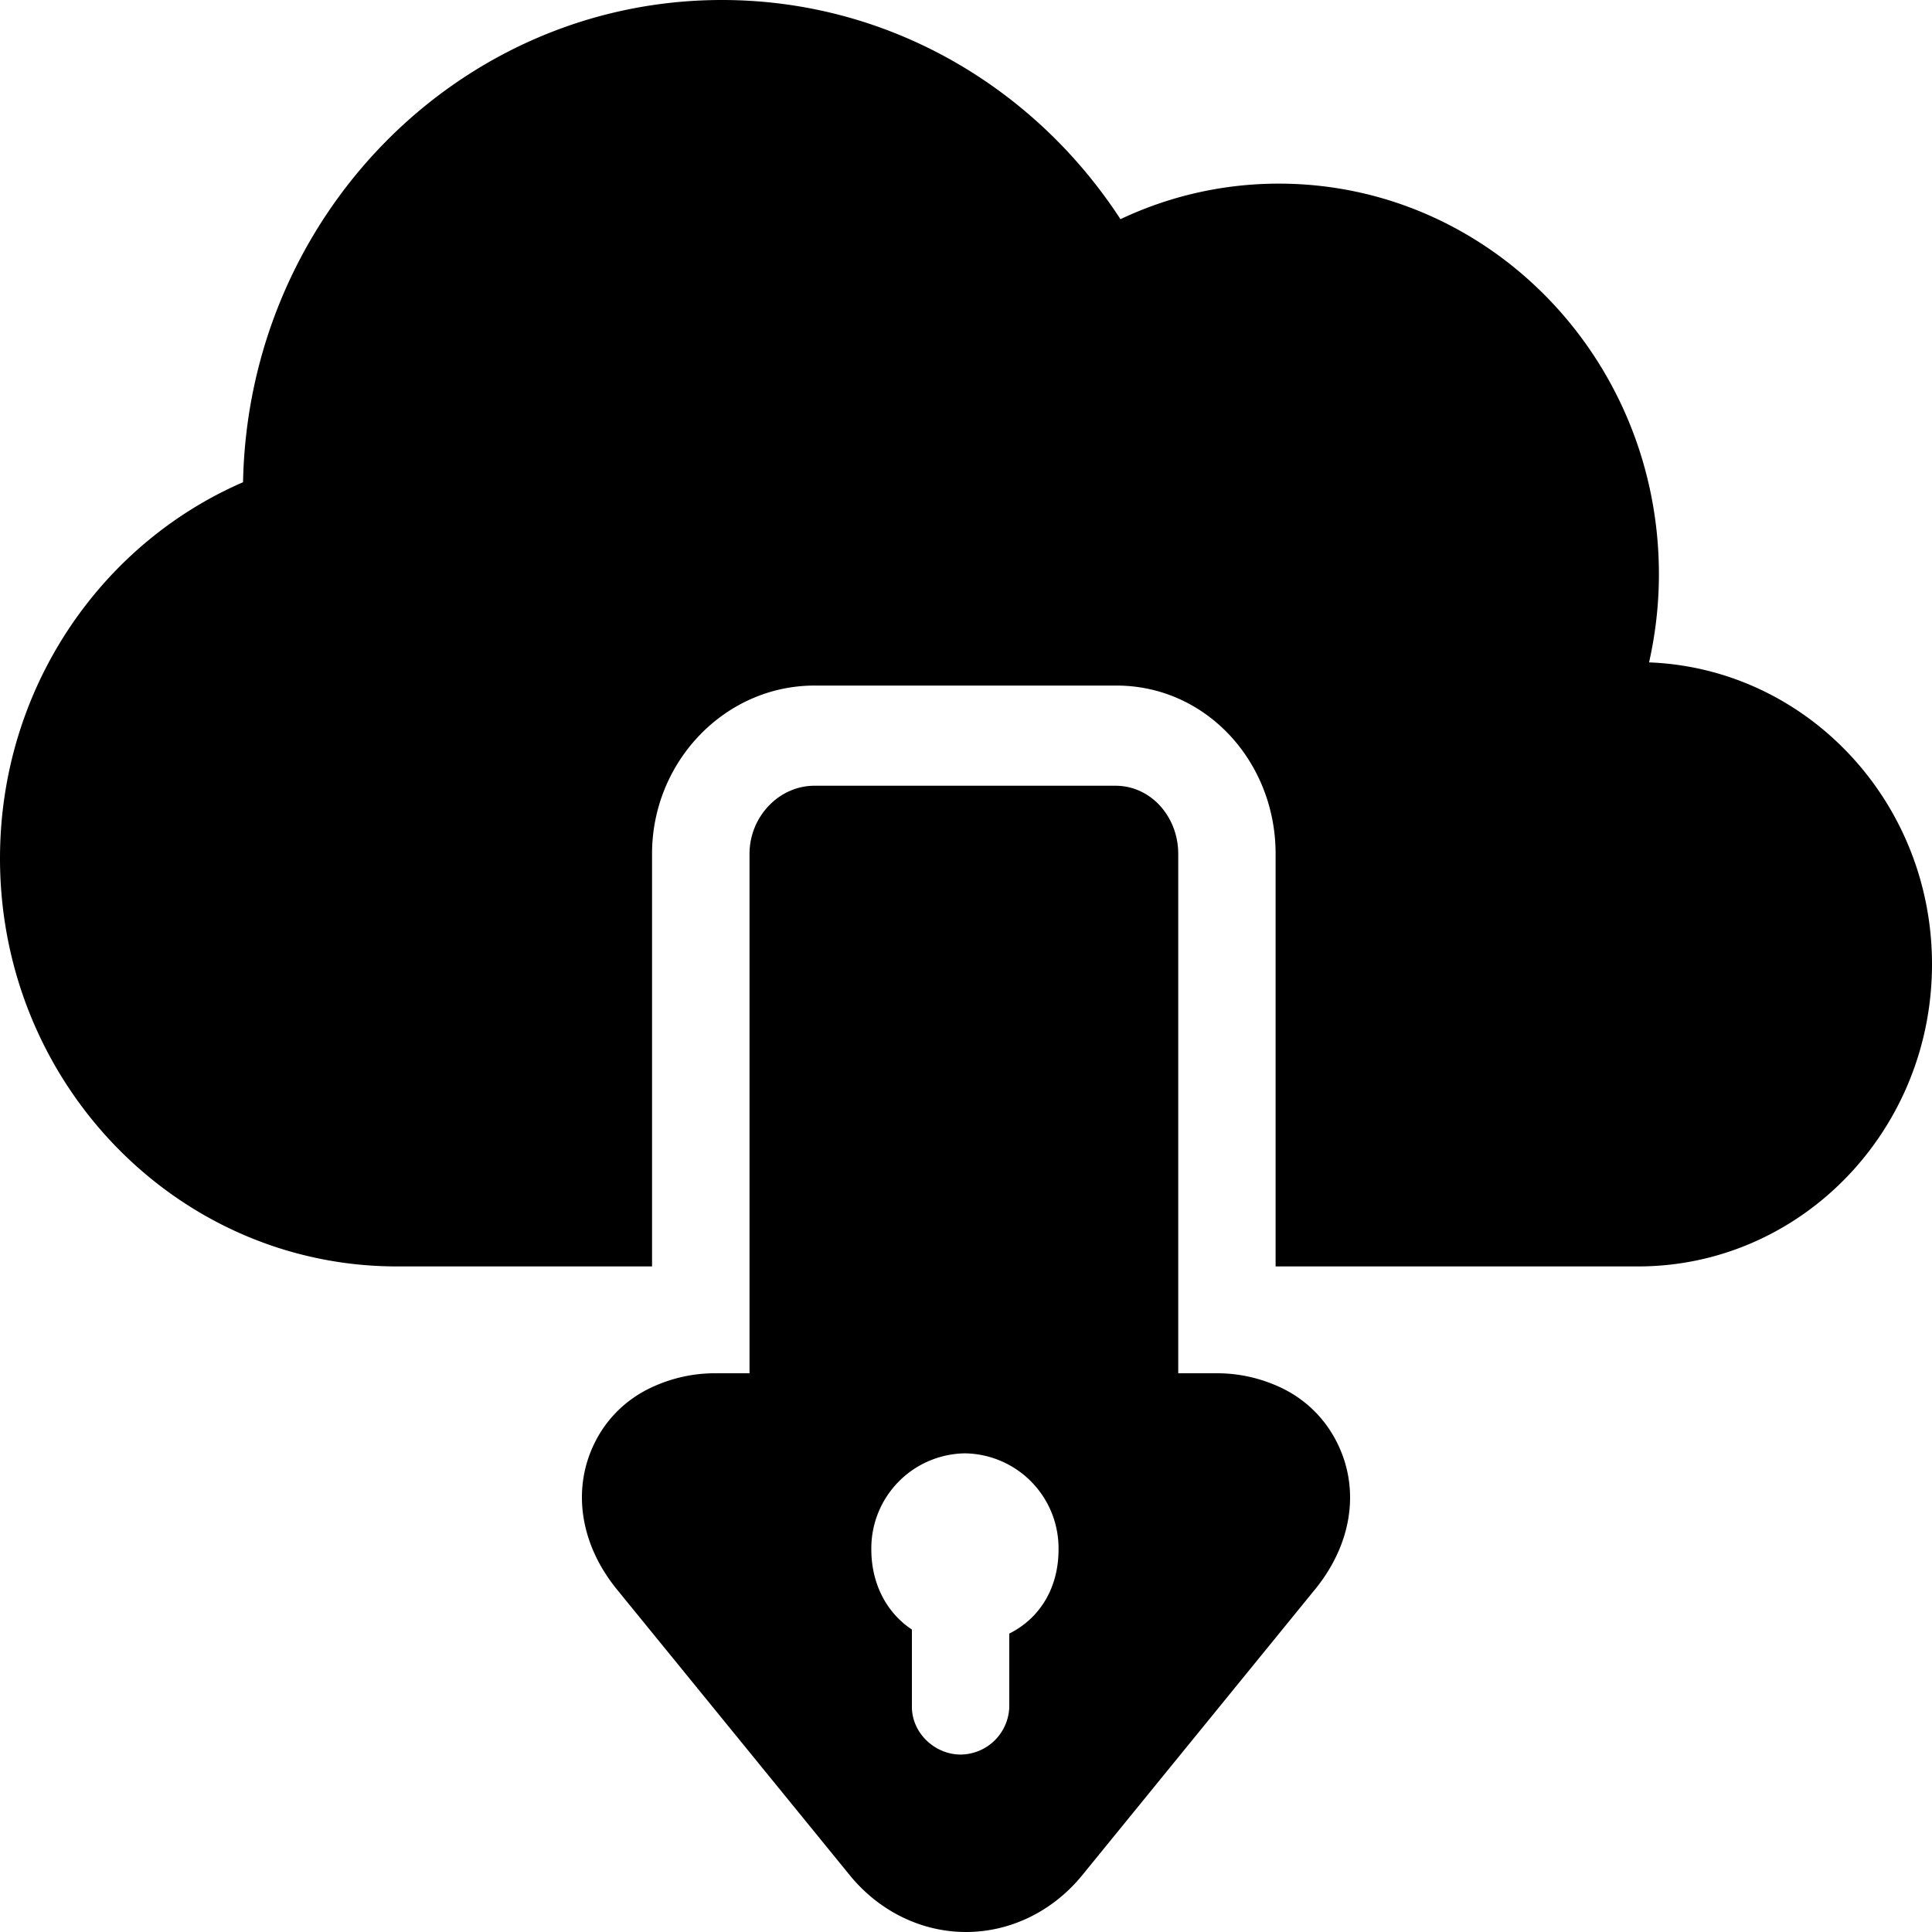 <svg xmlns="http://www.w3.org/2000/svg" preserveAspectRatio="xMidYMid" viewBox="0 0 20 20"><defs><style>.cls-1{fill:#000;fill-rule:evenodd}</style></defs><path d="M20 9.982c0 1.727-1.362 3.128-3.043 3.128h-3.752V8.838c0-.953-.72-1.741-1.647-1.741H8.431c-.927 0-1.681.788-1.681 1.741v4.272H4.11C1.84 13.11 0 11.218 0 8.886c0-1.752 1.038-3.254 2.516-3.894C2.57 2.226 4.768 0 7.473 0c1.721 0 3.236.901 4.126 2.269a3.823 3.823 0 0 1 1.64-.368c2.173 0 3.934 1.81 3.934 4.043 0 .314-.036.62-.102.913C18.699 6.919 20 8.294 20 9.982zM6.772 14.35c.187-.083.399-.134.628-.134h.359V8.838c0-.38.302-.704.672-.704h3.116c.37 0 .65.324.65.704v5.378h.403c.229 0 .441.051.628.134.282.124.505.343.634.628.215.472.122 1.019-.247 1.473l-2.41 2.959c-.305.375-.744.59-1.205.59-.461 0-.9-.215-1.205-.59l-2.41-2.958c-.369-.454-.462-1.005-.247-1.478.129-.284.352-.5.634-.624zm2.668 2.519v.8c0 .273.239.494.504.494a.508.508 0 0 0 .504-.494v-.758c.337-.17.51-.496.51-.87a.983.983 0 0 0-.969-.996.983.983 0 0 0-.969.996c0 .345.151.65.42.828z" class="cls-1"/></svg>
